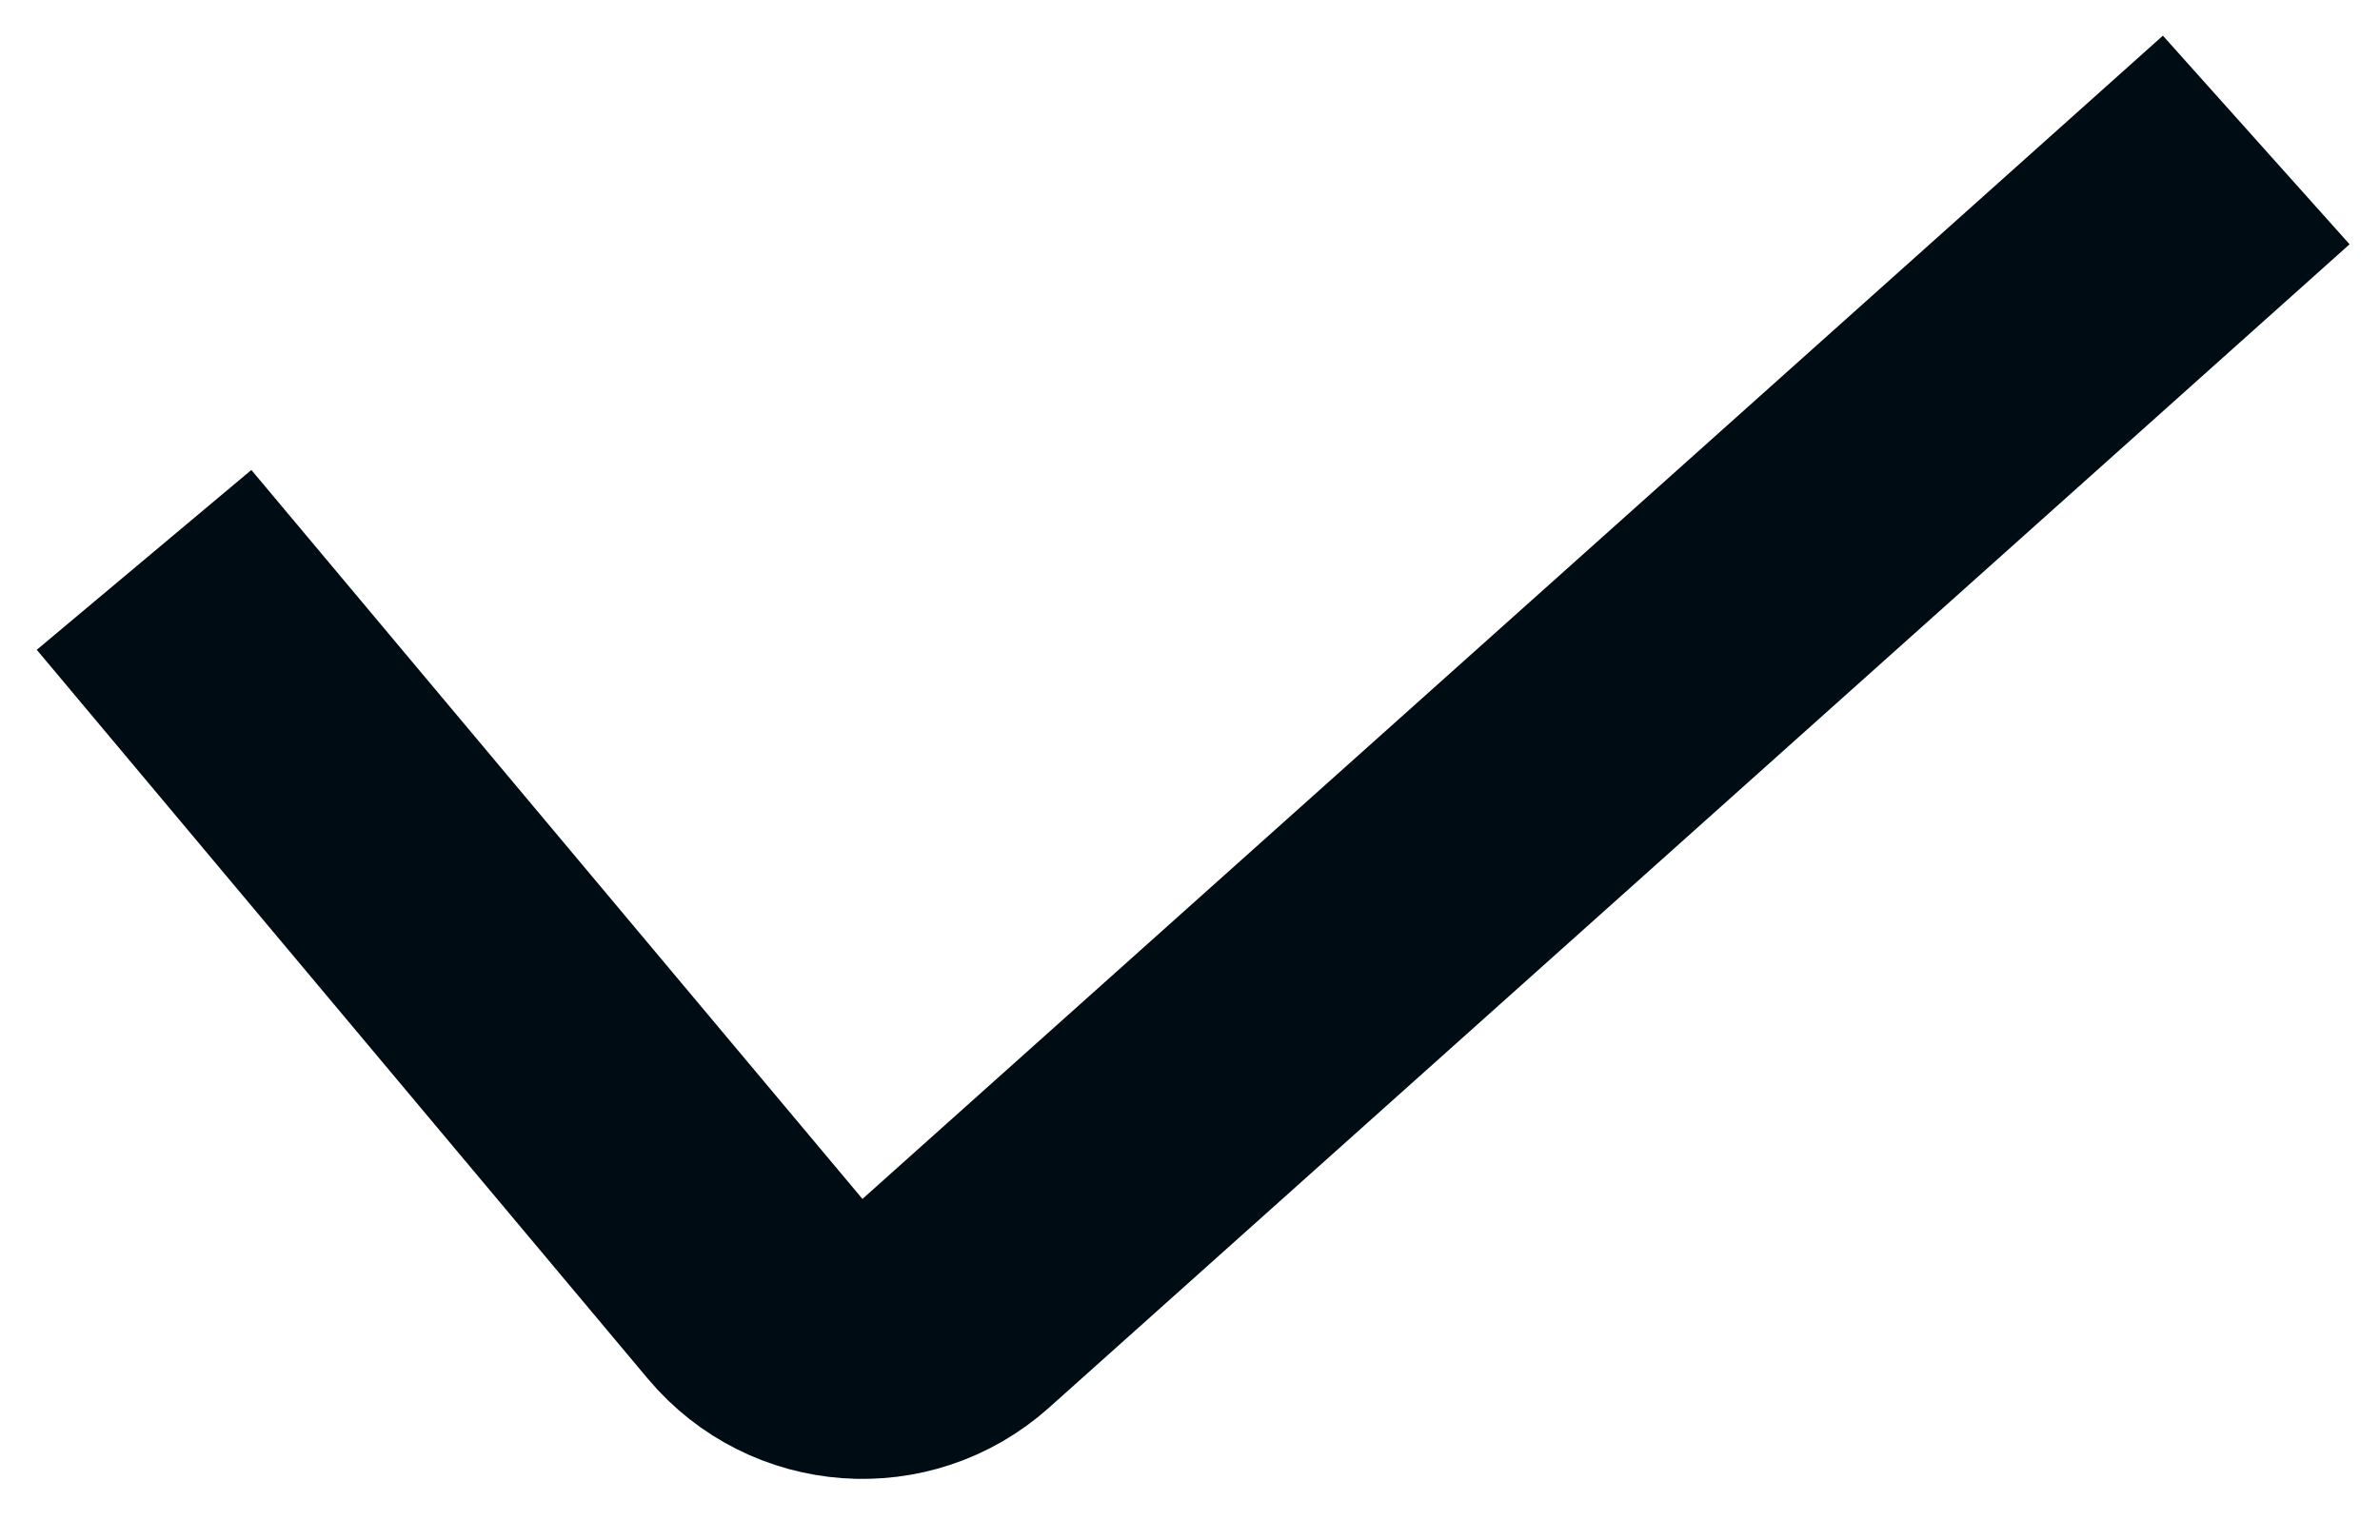 <svg xmlns="http://www.w3.org/2000/svg" width="17" height="11" viewBox="0 0 17 11" fill="none">
<path d="M1.029 4L5.394 9.208C5.757 9.641 6.406 9.688 6.827 9.311L16.116 1" stroke="#000C14" stroke-width="2"/>
</svg>